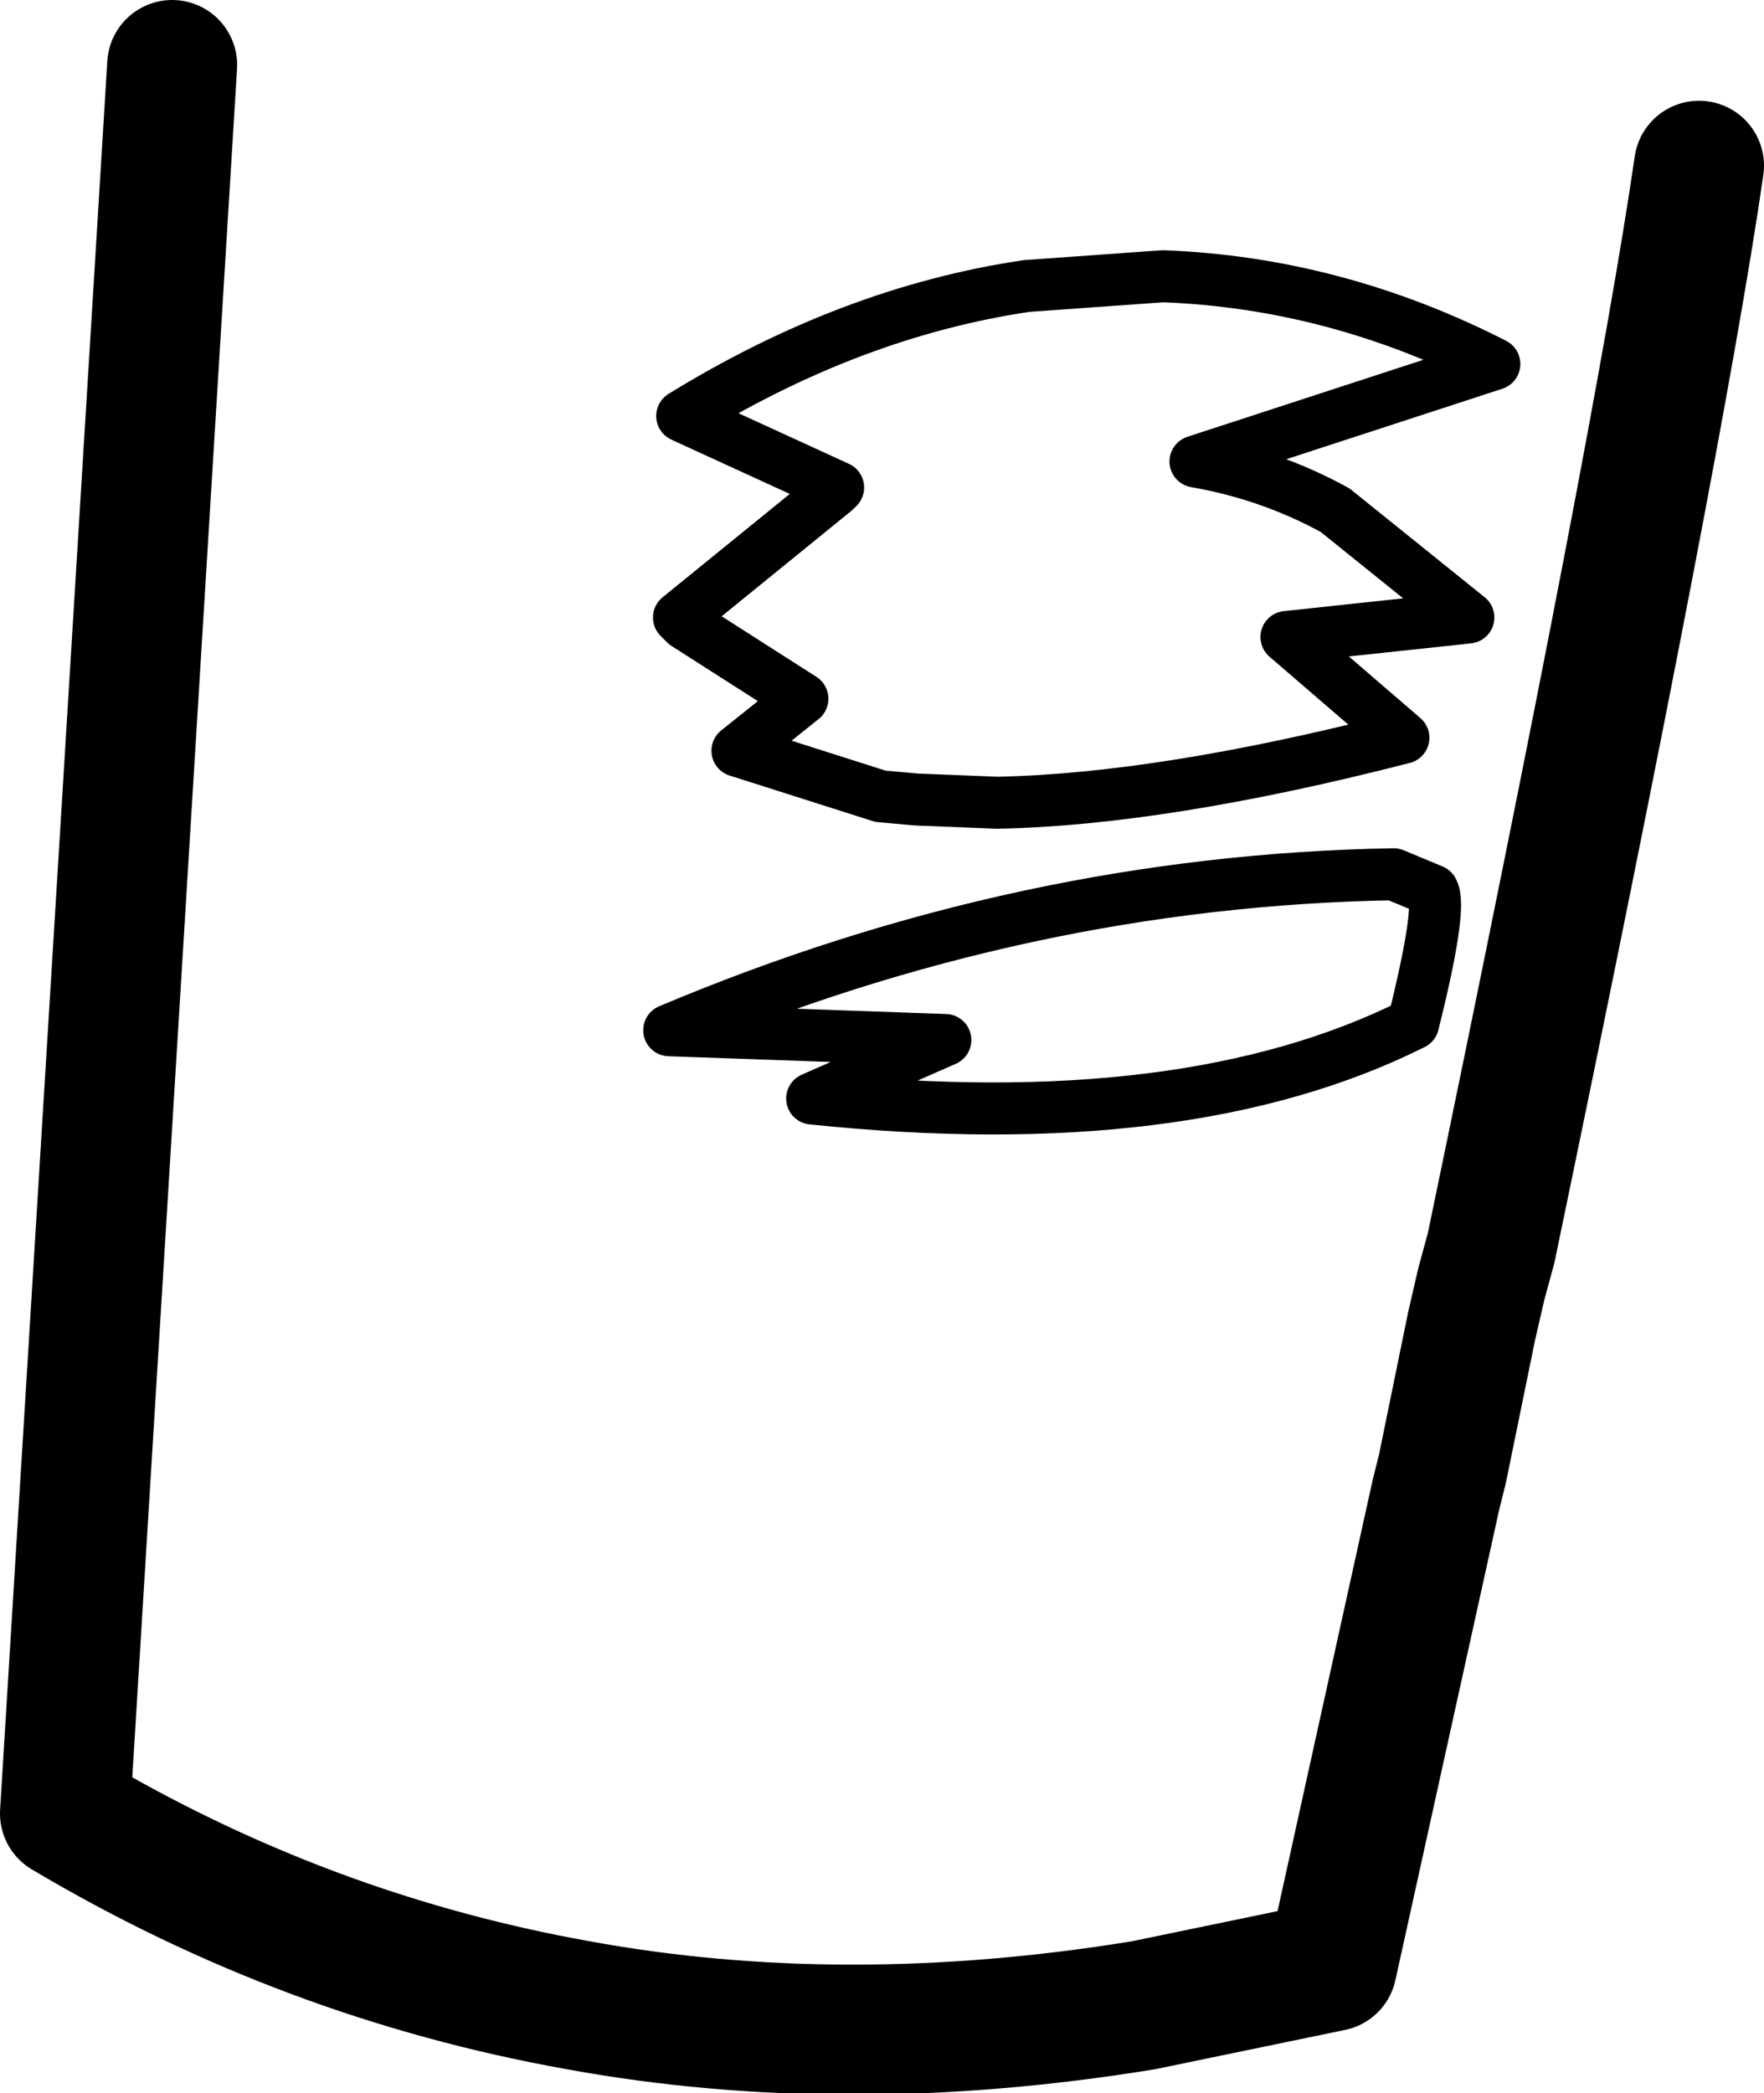 <?xml version="1.0" encoding="UTF-8" standalone="no"?>
<svg xmlns:xlink="http://www.w3.org/1999/xlink" height="32.2px" width="27.15px" xmlns="http://www.w3.org/2000/svg">
  <g transform="matrix(1.0, 0.0, 0.0, 1.0, 13.55, 16.1)">
    <path d="M-3.05 -9.7 L-0.65 -8.6 -0.7 -8.55 -3.1 -6.6 -3.0 -6.5 -1.2 -5.35 -2.2 -4.55 0.0 -3.85 0.55 -3.8 1.8 -3.75 Q4.35 -3.8 8.05 -4.75 L6.25 -6.3 9.05 -6.6 7.0 -8.25 Q6.0 -8.8 4.85 -9.0 L9.45 -10.5 Q7.0 -11.75 4.35 -11.85 L2.25 -11.7 Q-0.45 -11.3 -3.05 -9.7 M7.9 -2.65 Q2.2 -2.55 -3.25 -0.25 L1.0 -0.1 -1.05 0.8 Q4.7 1.4 8.2 -0.35 8.65 -2.15 8.5 -2.4 L7.9 -2.65" fill="none" stroke="#000000" stroke-linecap="round" stroke-linejoin="round" stroke-width="0.8"/>
    <path d="M12.6 -13.55 Q12.0 -9.4 9.4 3.1 L9.25 3.65 9.1 4.3 8.65 6.5 8.55 6.9 6.95 14.15 4.05 14.75 Q-0.55 15.5 -4.65 14.75 -8.85 14.0 -12.55 11.8 L-10.9 -15.1" fill="none" stroke="#000000" stroke-linecap="round" stroke-linejoin="round" stroke-width="2.0"/>
  </g>
</svg>
